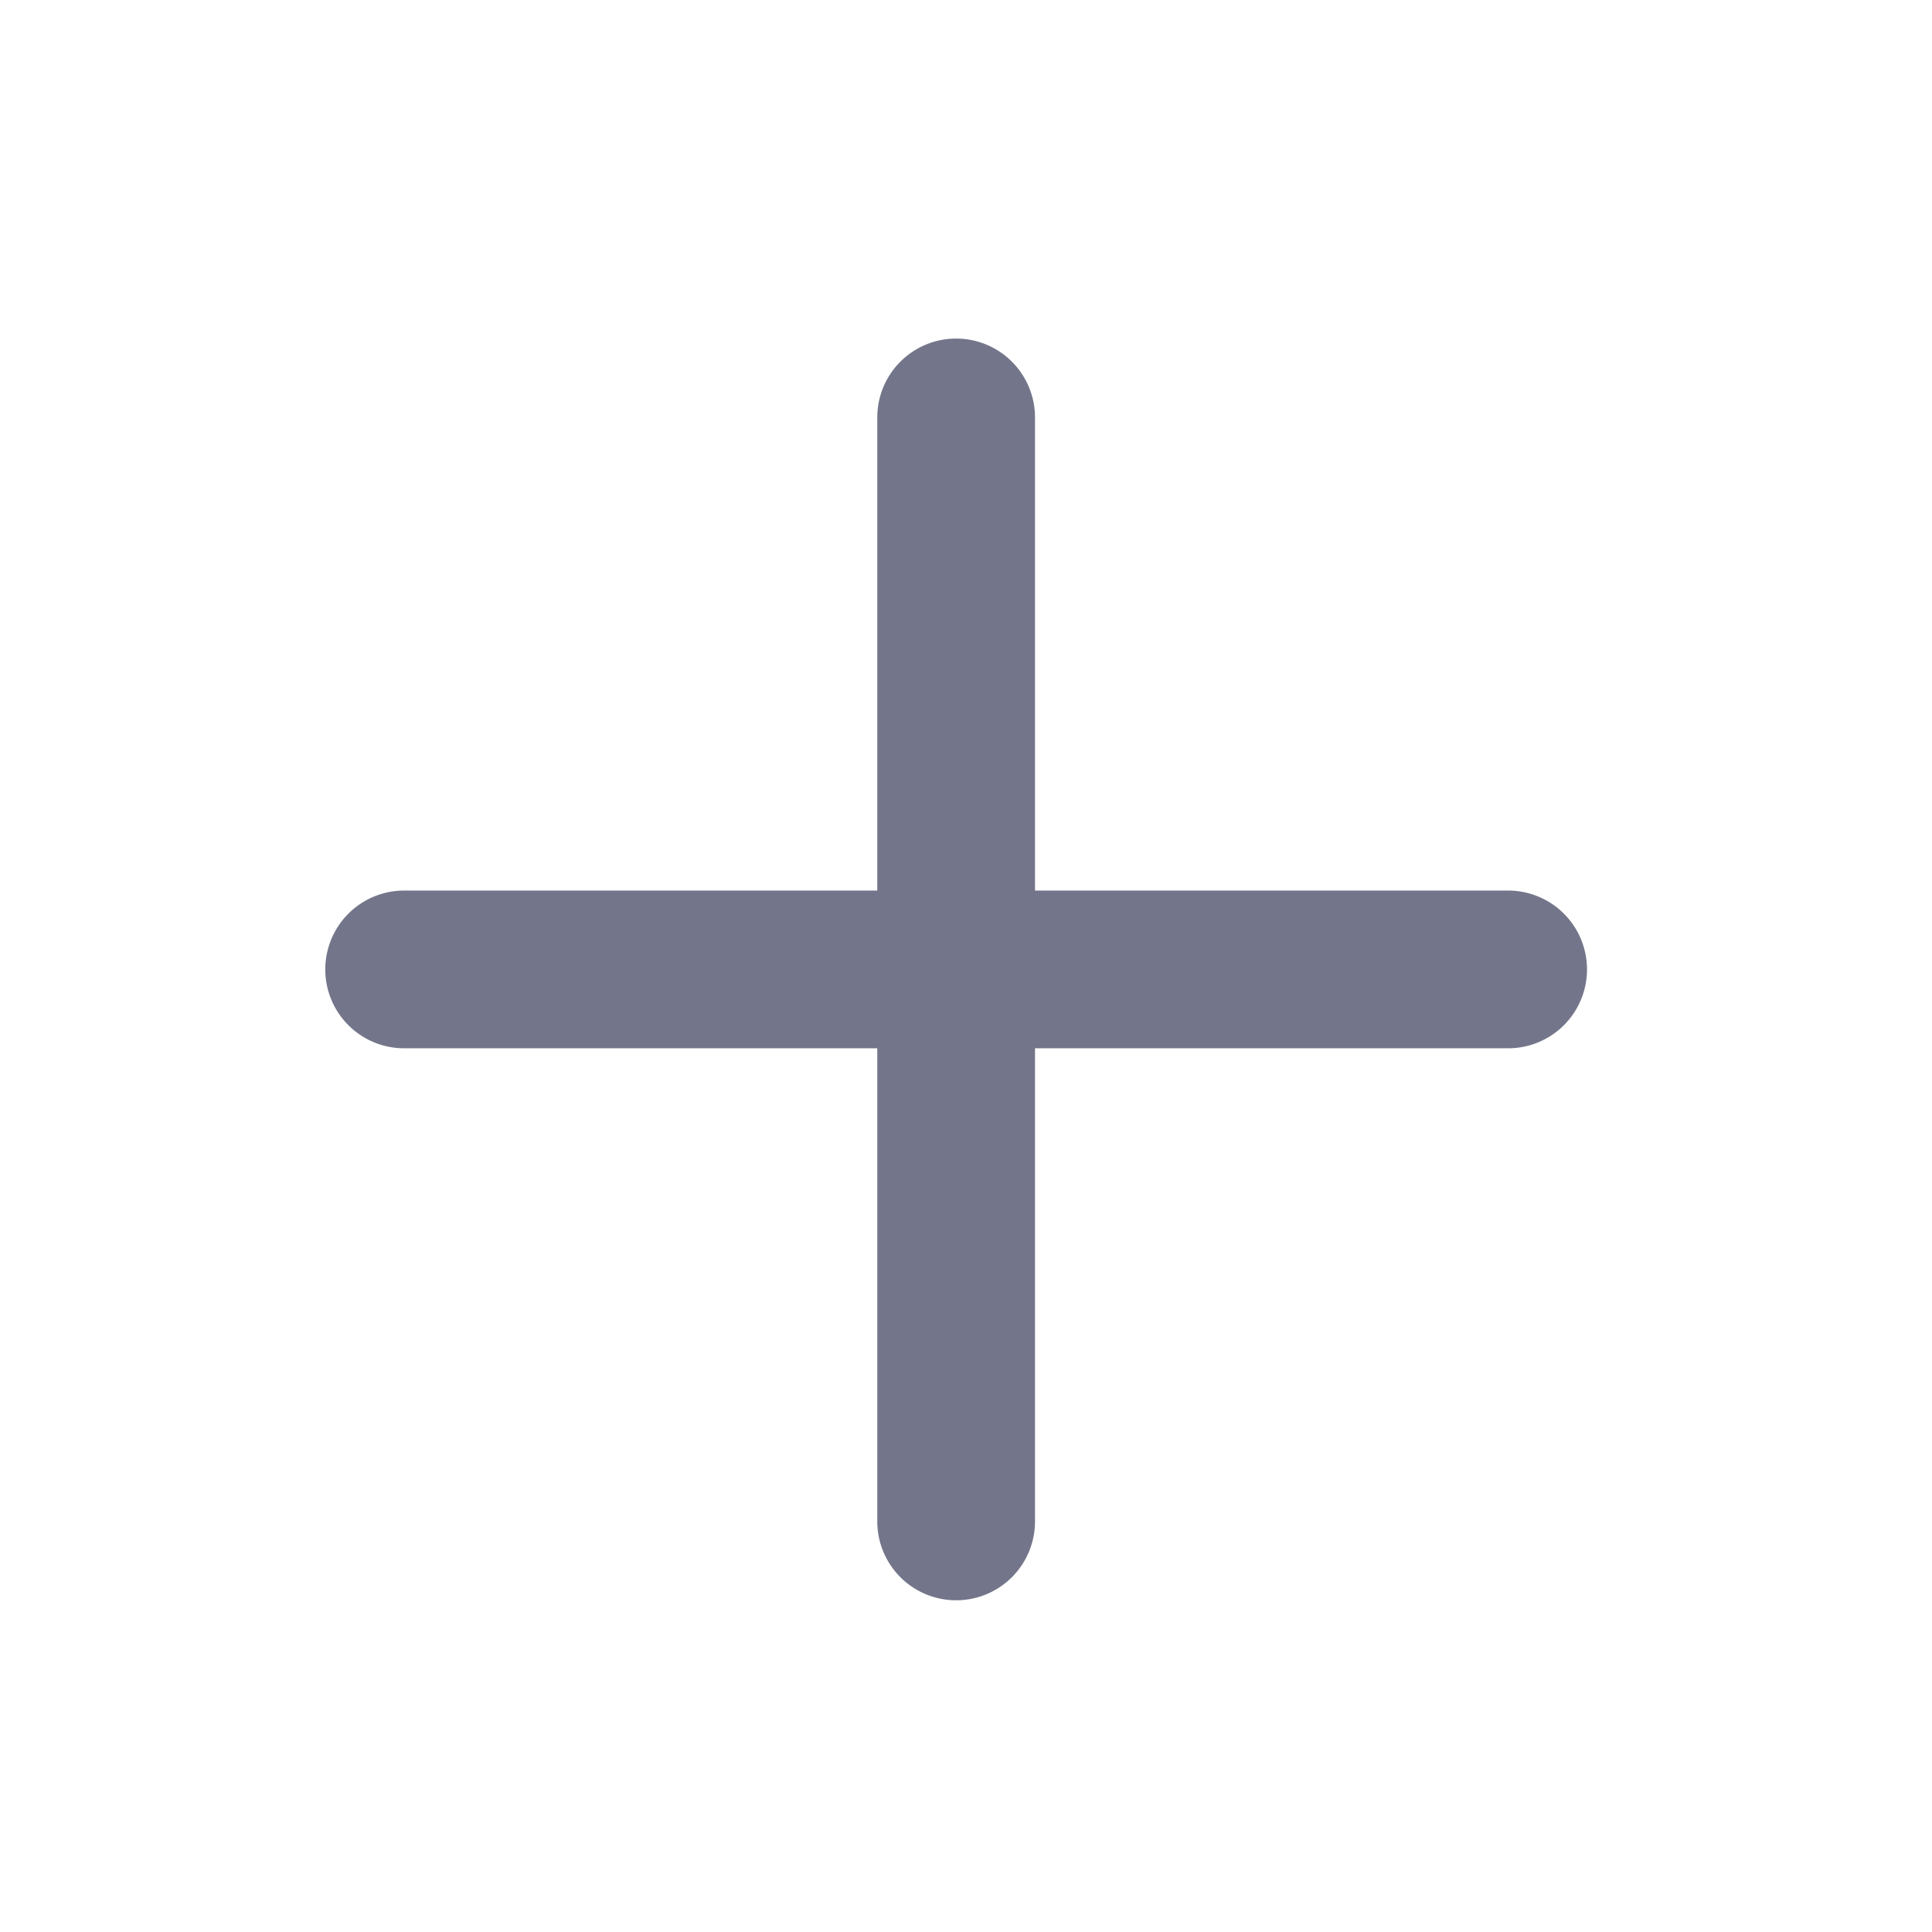 <svg xmlns="http://www.w3.org/2000/svg" width="49" height="49" fill="none"><path fill="#73758A" fill-rule="evenodd" d="M26.25 10.587a2 2 0 0 0-4 0v12h-12a2 2 0 1 0 0 4h12v12a2 2 0 1 0 4 0v-12h12a2 2 0 1 0 0-4h-12z" clip-rule="evenodd"/></svg>